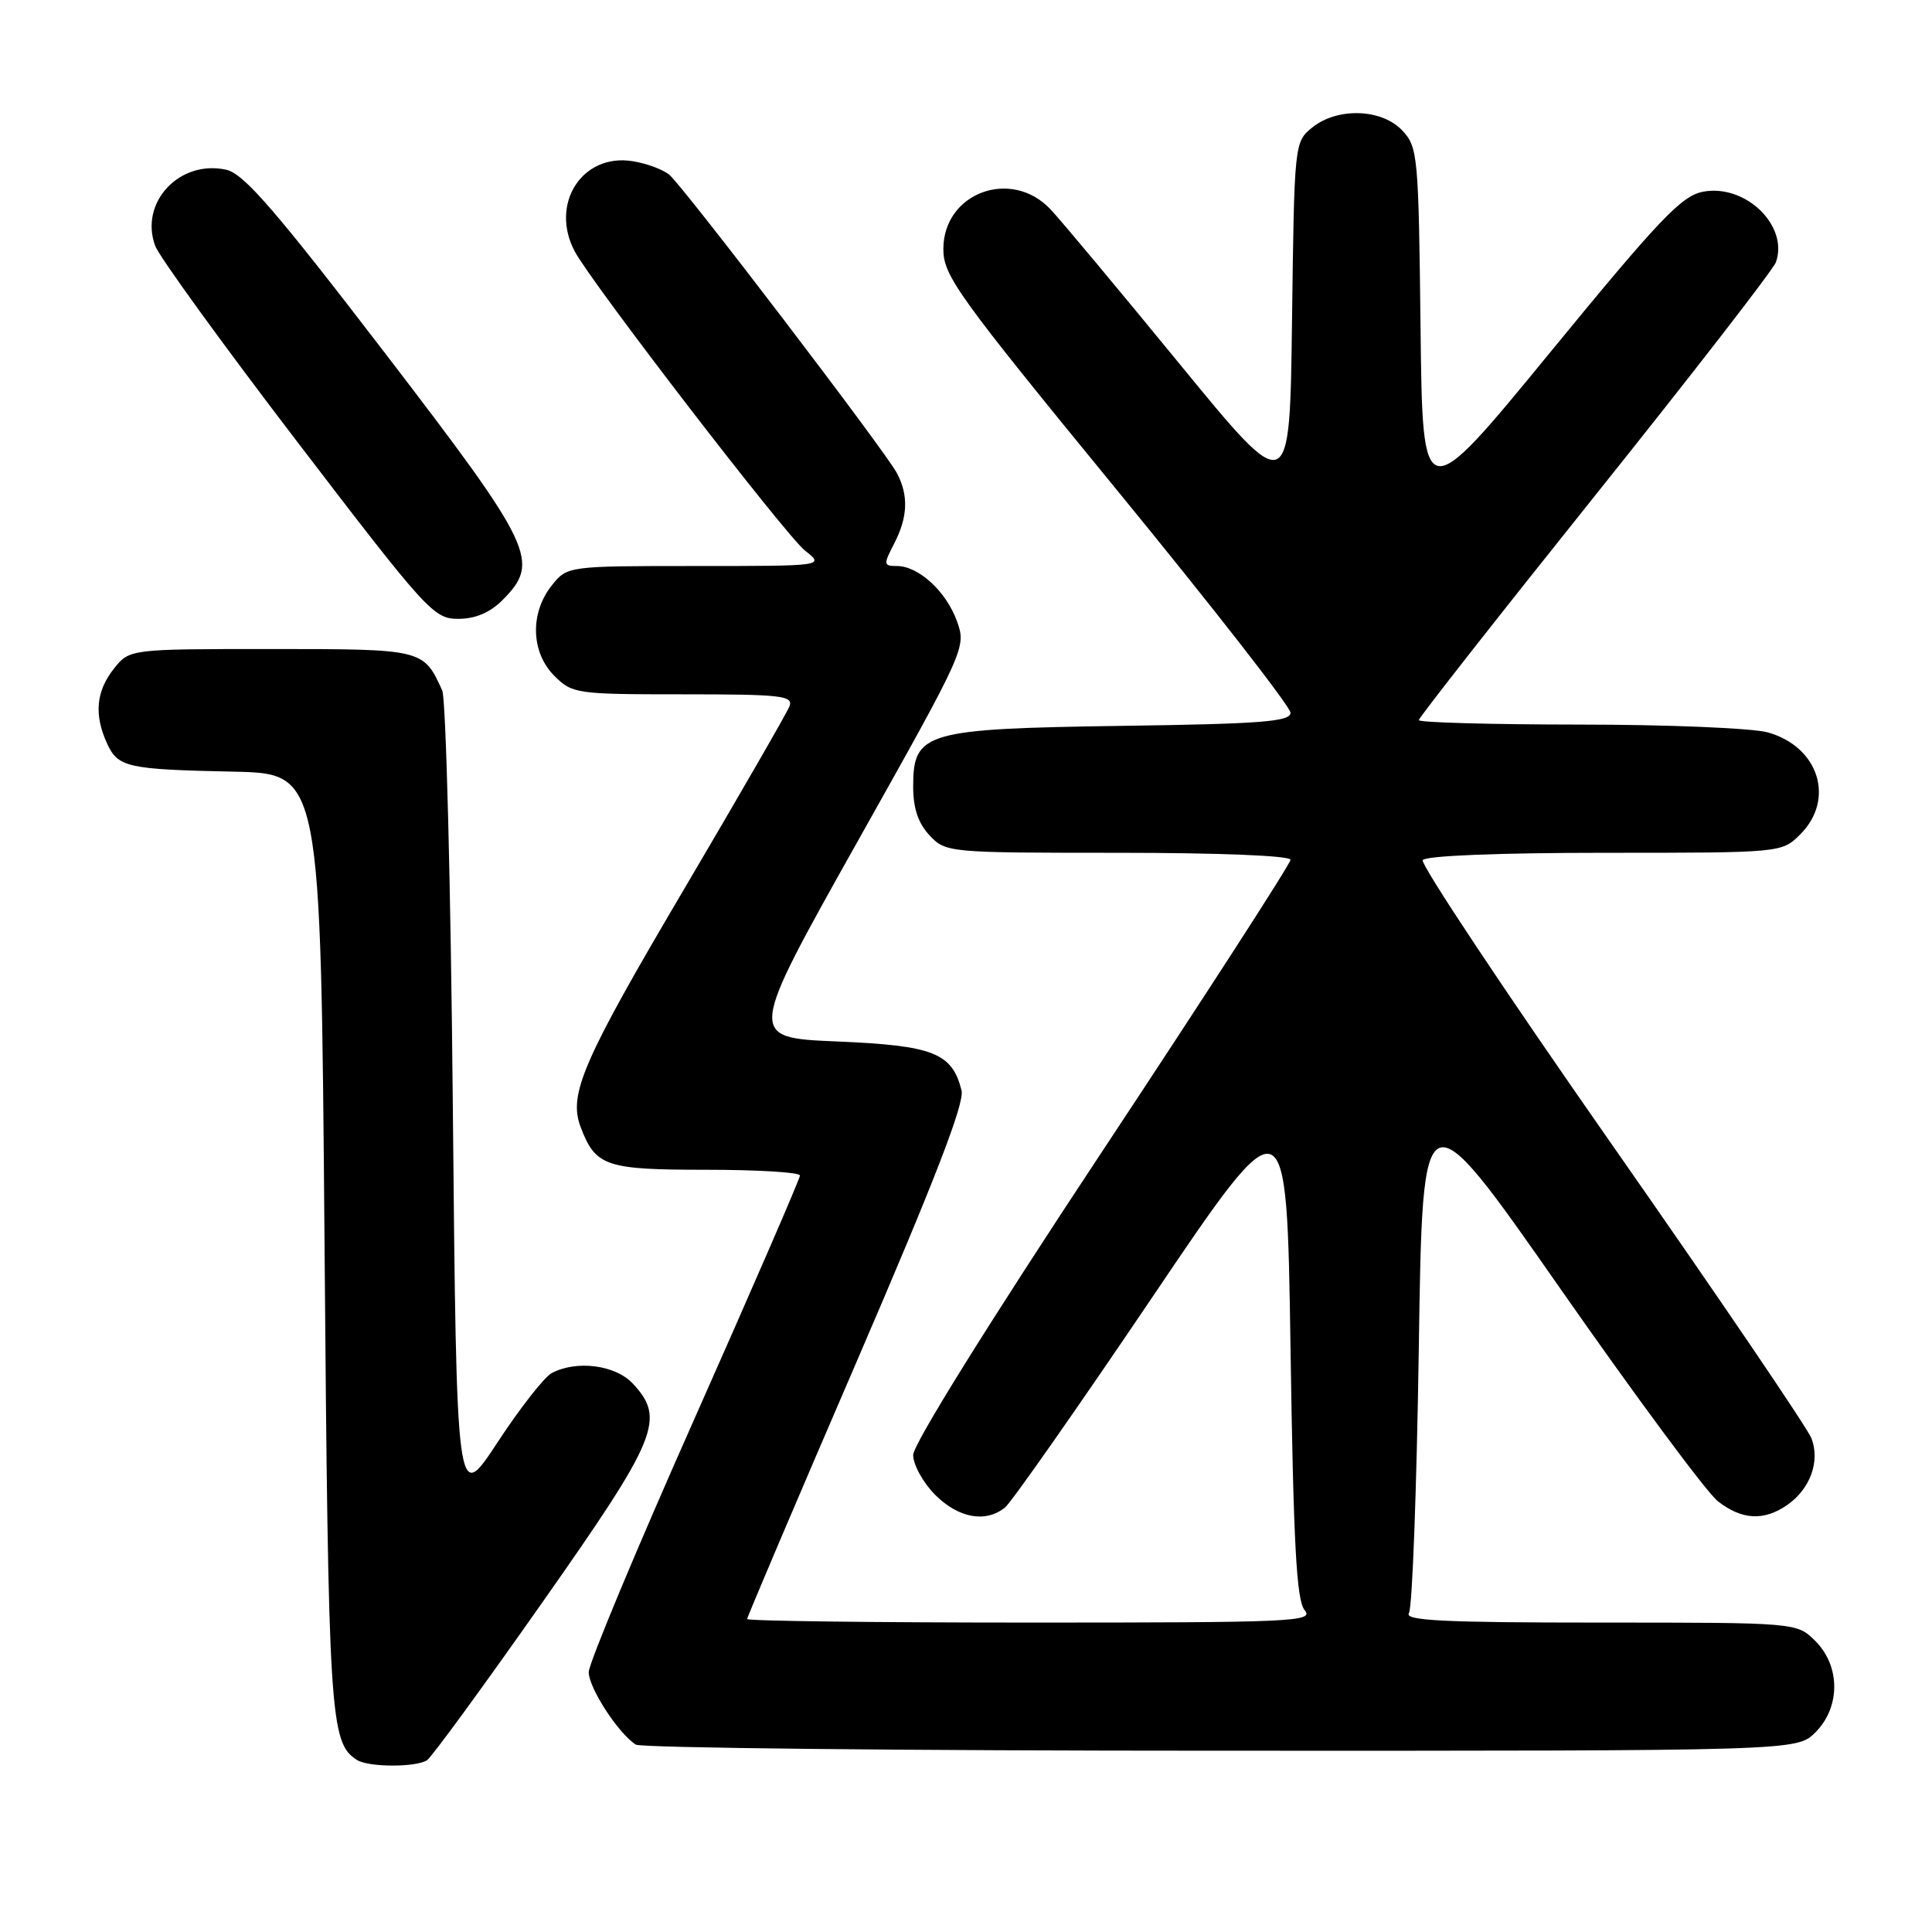 <?xml version="1.0" encoding="UTF-8" standalone="no"?>
<!DOCTYPE svg PUBLIC "-//W3C//DTD SVG 1.1//EN" "http://www.w3.org/Graphics/SVG/1.1/DTD/svg11.dtd" >
<svg xmlns="http://www.w3.org/2000/svg" xmlns:xlink="http://www.w3.org/1999/xlink" version="1.1" viewBox="0 0 256 256">
 <g >
 <path fill="currentColor"
d=" M 56.59 233.23 C 57.20 232.83 64.06 223.44 71.84 212.36 C 87.19 190.53 88.23 188.01 83.83 183.31 C 81.51 180.85 76.37 180.20 73.09 181.95 C 72.12 182.47 68.88 186.61 65.91 191.14 C 60.50 199.38 60.50 199.38 60.00 146.44 C 59.73 117.32 59.09 92.60 58.60 91.50 C 56.12 86.01 56.07 86.00 35.92 86.00 C 17.15 86.00 17.15 86.00 15.07 88.63 C 12.73 91.61 12.45 94.70 14.17 98.48 C 15.63 101.69 16.82 101.95 31.00 102.25 C 42.50 102.50 42.50 102.50 43.00 164.50 C 43.51 227.69 43.71 230.93 47.31 233.21 C 48.83 234.18 55.16 234.20 56.59 233.23 Z  M 240.55 229.55 C 243.88 226.21 243.88 220.79 240.55 217.45 C 238.09 215.00 238.09 215.00 211.99 215.00 C 191.34 215.00 186.05 214.74 186.69 213.75 C 187.14 213.06 187.72 197.22 188.00 178.55 C 188.50 144.61 188.50 144.61 206.72 170.71 C 216.74 185.06 226.14 197.75 227.61 198.91 C 230.79 201.41 233.74 201.57 236.84 199.40 C 239.87 197.28 241.19 193.63 240.03 190.59 C 239.53 189.26 227.60 171.70 213.52 151.56 C 199.44 131.42 188.19 114.50 188.52 113.97 C 188.88 113.39 198.54 113.00 212.60 113.00 C 236.09 113.00 236.09 113.00 238.55 110.55 C 243.21 105.88 240.98 98.92 234.22 97.04 C 232.17 96.48 220.94 96.01 209.25 96.01 C 197.56 96.00 188.00 95.74 188.00 95.42 C 188.00 95.10 198.51 81.71 211.35 65.67 C 224.19 49.63 234.98 35.71 235.32 34.74 C 237.03 29.91 231.28 24.35 225.68 25.40 C 222.82 25.94 219.94 28.96 205.42 46.67 C 188.50 67.31 188.50 67.31 188.23 43.45 C 187.97 20.58 187.87 19.49 185.81 17.29 C 183.08 14.39 177.21 14.20 173.86 16.91 C 171.52 18.81 171.50 18.99 171.20 42.43 C 170.90 66.04 170.90 66.04 156.34 48.27 C 148.34 38.50 140.63 29.26 139.21 27.75 C 134.01 22.21 125.00 25.54 125.00 33.00 C 125.00 36.54 126.84 39.10 148.00 64.94 C 160.65 80.38 171.00 93.66 171.00 94.44 C 171.00 95.62 167.16 95.92 148.70 96.18 C 122.54 96.56 121.00 97.00 121.00 104.21 C 121.00 107.11 121.66 109.07 123.17 110.69 C 125.32 112.97 125.61 113.00 148.17 113.00 C 161.51 113.00 171.00 113.38 171.00 113.93 C 171.00 114.44 159.75 131.86 146.00 152.64 C 131.04 175.25 121.00 191.38 121.00 192.79 C 121.00 194.09 122.32 196.47 123.92 198.08 C 127.02 201.17 130.60 201.82 133.17 199.75 C 134.02 199.06 142.77 186.57 152.61 172.00 C 170.50 145.50 170.50 145.50 171.00 178.60 C 171.39 204.61 171.79 212.05 172.87 213.35 C 174.14 214.88 171.49 215.00 136.62 215.00 C 115.93 215.00 99.00 214.79 99.00 214.53 C 99.00 214.27 105.52 198.94 113.50 180.45 C 123.87 156.40 127.83 146.17 127.41 144.49 C 126.16 139.51 123.68 138.54 110.92 138.00 C 99.05 137.50 99.05 137.50 113.55 111.65 C 127.99 85.93 128.05 85.79 126.79 82.28 C 125.36 78.35 121.71 75.00 118.84 75.00 C 117.07 75.00 117.04 74.81 118.47 72.05 C 120.30 68.52 120.41 65.64 118.84 62.68 C 117.25 59.70 90.55 24.70 88.68 23.15 C 87.85 22.46 85.68 21.66 83.84 21.36 C 77.14 20.27 72.81 27.01 76.16 33.32 C 78.42 37.56 104.10 70.93 106.66 72.95 C 109.27 75.00 109.27 75.00 92.21 75.00 C 75.15 75.00 75.15 75.00 73.07 77.63 C 70.20 81.29 70.36 86.45 73.45 89.55 C 75.84 91.93 76.34 92.00 90.56 92.00 C 103.53 92.00 105.14 92.18 104.61 93.59 C 104.27 94.46 97.98 105.37 90.63 117.84 C 77.21 140.59 75.29 145.01 76.94 149.35 C 78.92 154.55 80.24 155.00 93.57 155.00 C 100.41 155.00 106.00 155.34 106.00 155.76 C 106.00 156.18 99.70 170.69 92.01 188.01 C 84.31 205.33 78.01 220.43 78.01 221.56 C 78.00 223.64 81.94 229.71 84.25 231.17 C 84.94 231.61 119.83 231.98 161.80 231.98 C 238.09 232.00 238.09 232.00 240.55 229.55 Z  M 66.55 79.55 C 71.66 74.43 70.79 72.59 50.94 46.69 C 36.42 27.76 32.30 23.01 29.97 22.49 C 23.78 21.13 18.45 26.83 20.56 32.57 C 21.08 33.99 29.56 45.69 39.41 58.57 C 56.56 81.00 57.47 82.00 60.71 82.00 C 62.97 82.00 64.91 81.18 66.55 79.55 Z "/>
</g>
</svg>